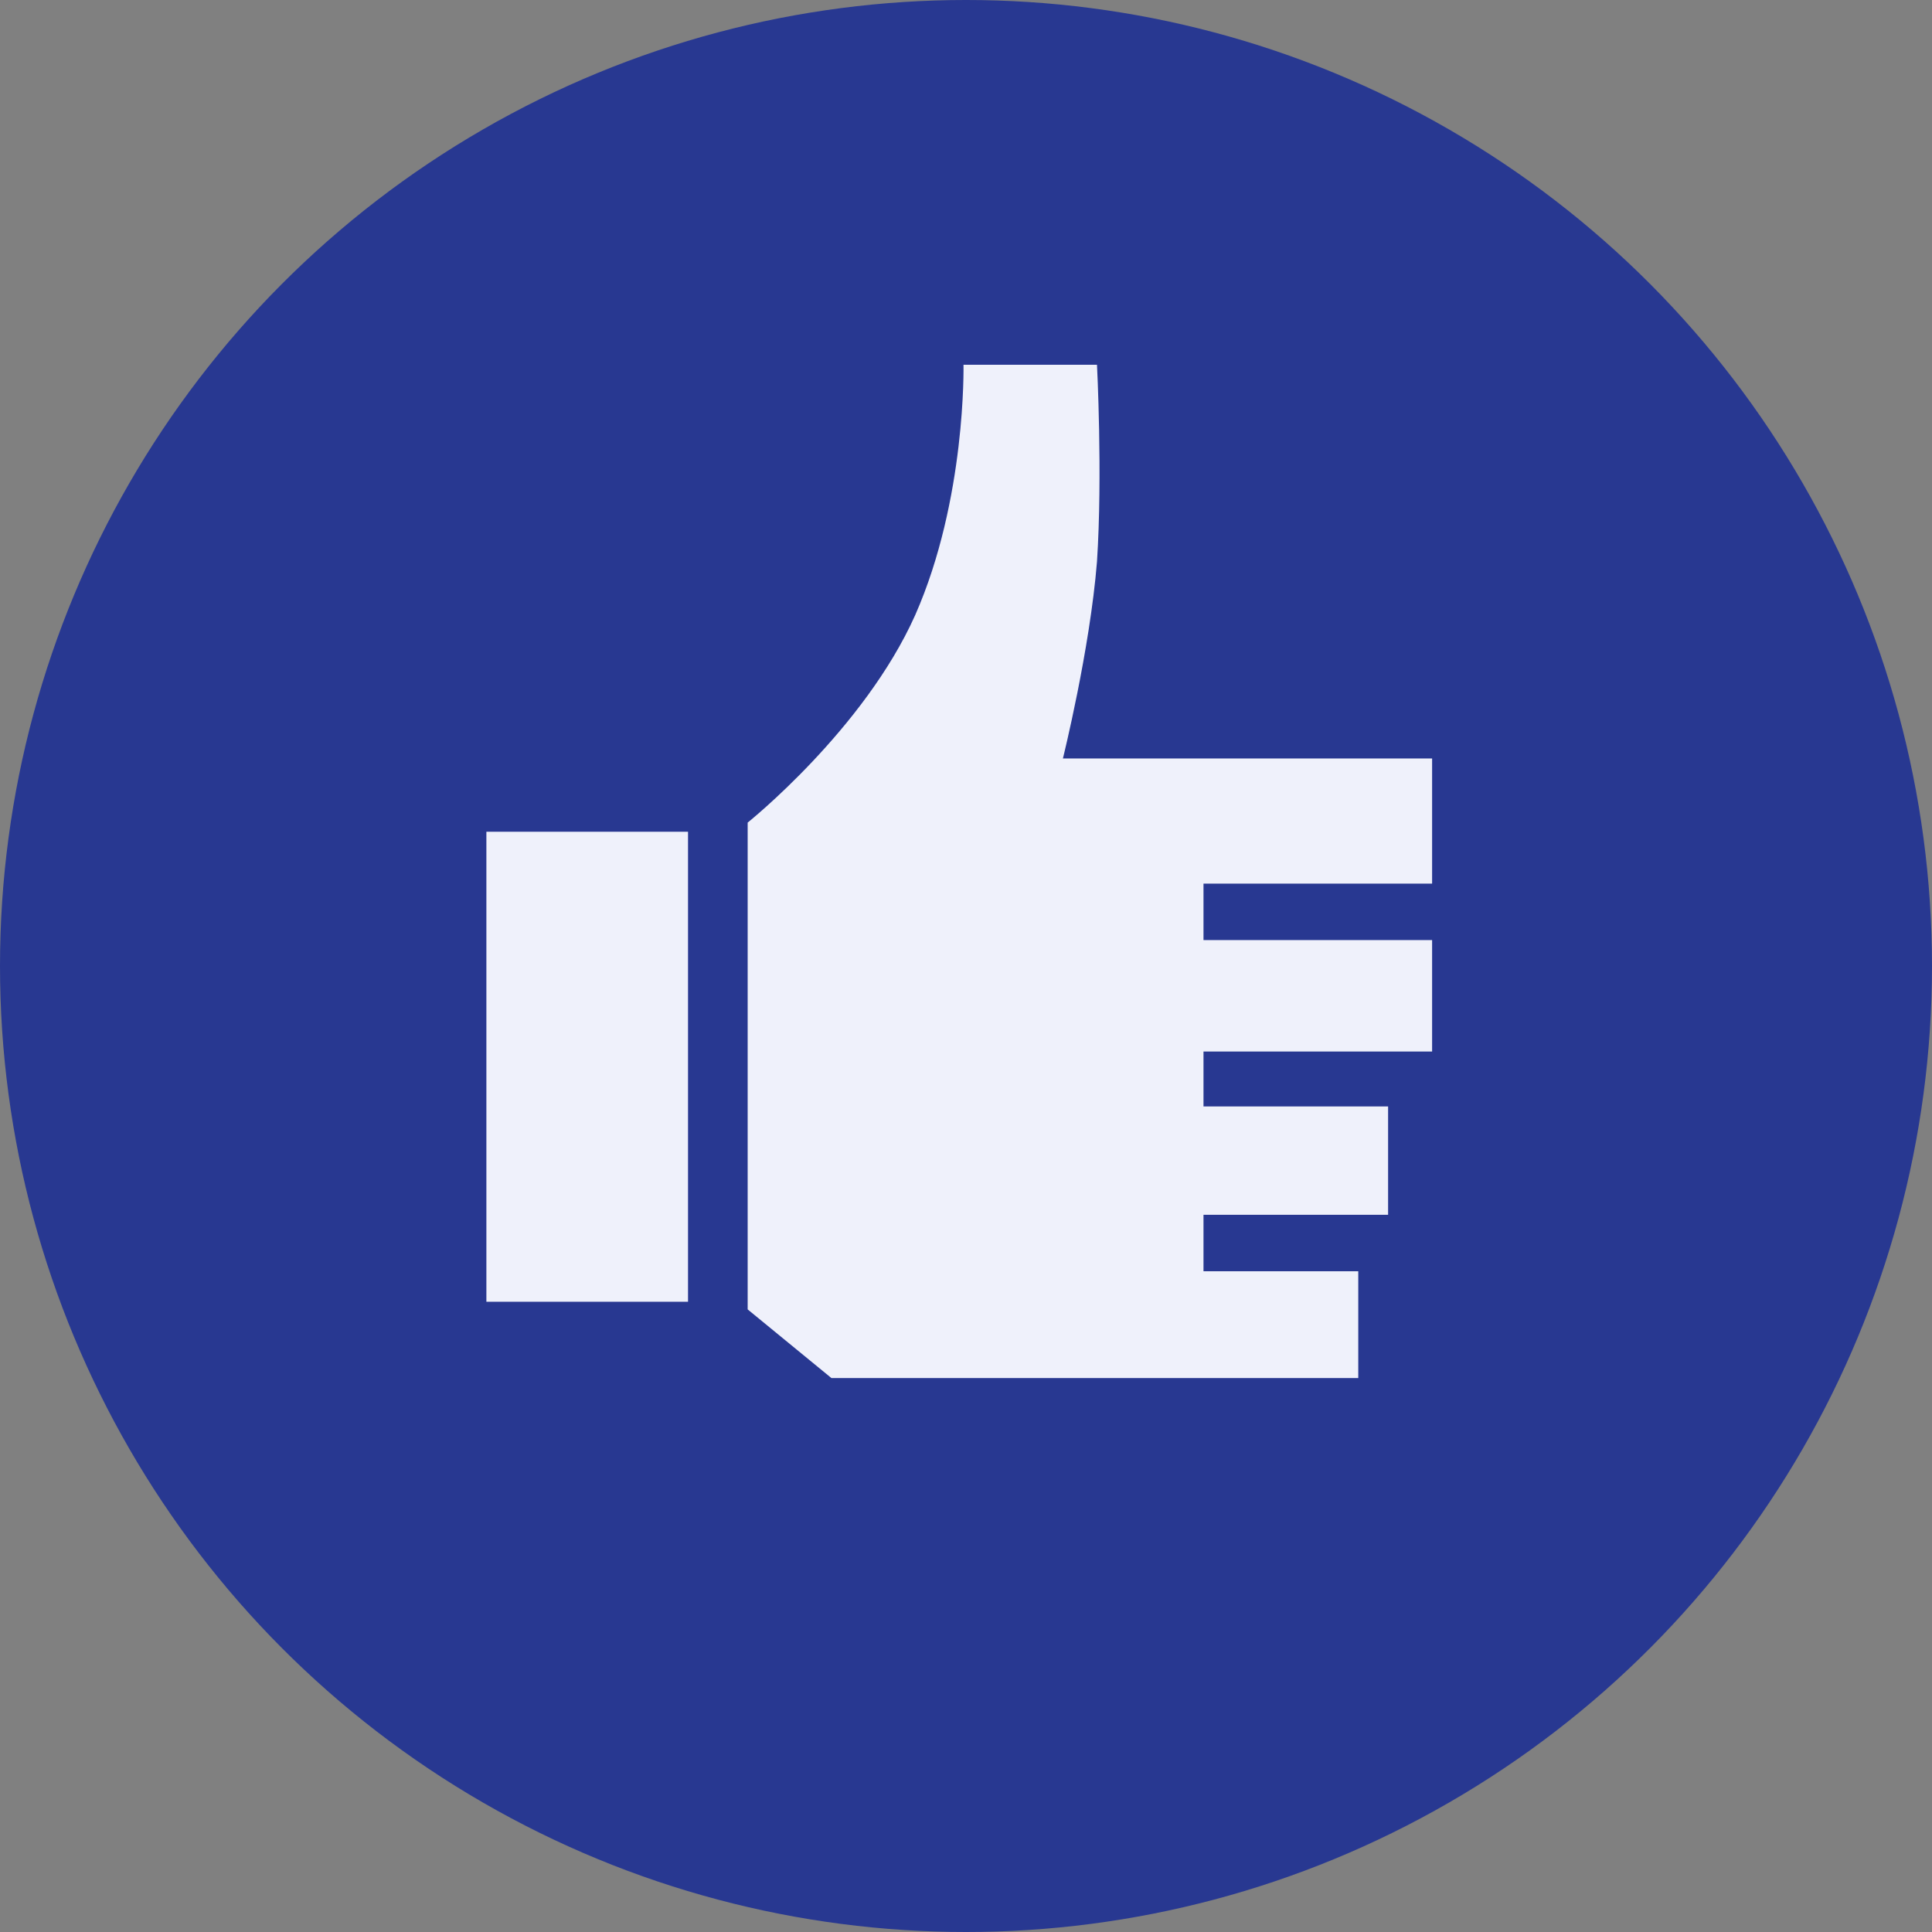 <svg width="109" height="109" viewBox="0 0 109 109" fill="none" xmlns="http://www.w3.org/2000/svg">
<rect x="0" y="0" width="109" height="109" fill="#808080" stroke="none"/>
<circle cx="54.5" cy="54.5" r="54.5" fill="#283891"/>
<path d="M67.899 68.536V71.722H76.631V77.748H46.908L42.182 73.874V46.409C42.182 46.409 48.751 41.157 51.635 34.7C54.519 28.157 54.359 20.58 54.359 20.58H61.89C61.89 20.58 62.211 26.779 61.89 31.687C61.489 36.68 59.967 42.793 59.967 42.793H80.797V49.853H67.899V53.039H80.797V59.324H67.899V62.423H78.314V68.536H67.899ZM27.441 73.444H38.817V46.926H27.441V73.444Z" fill="#EFF1FB"/>
</svg>
